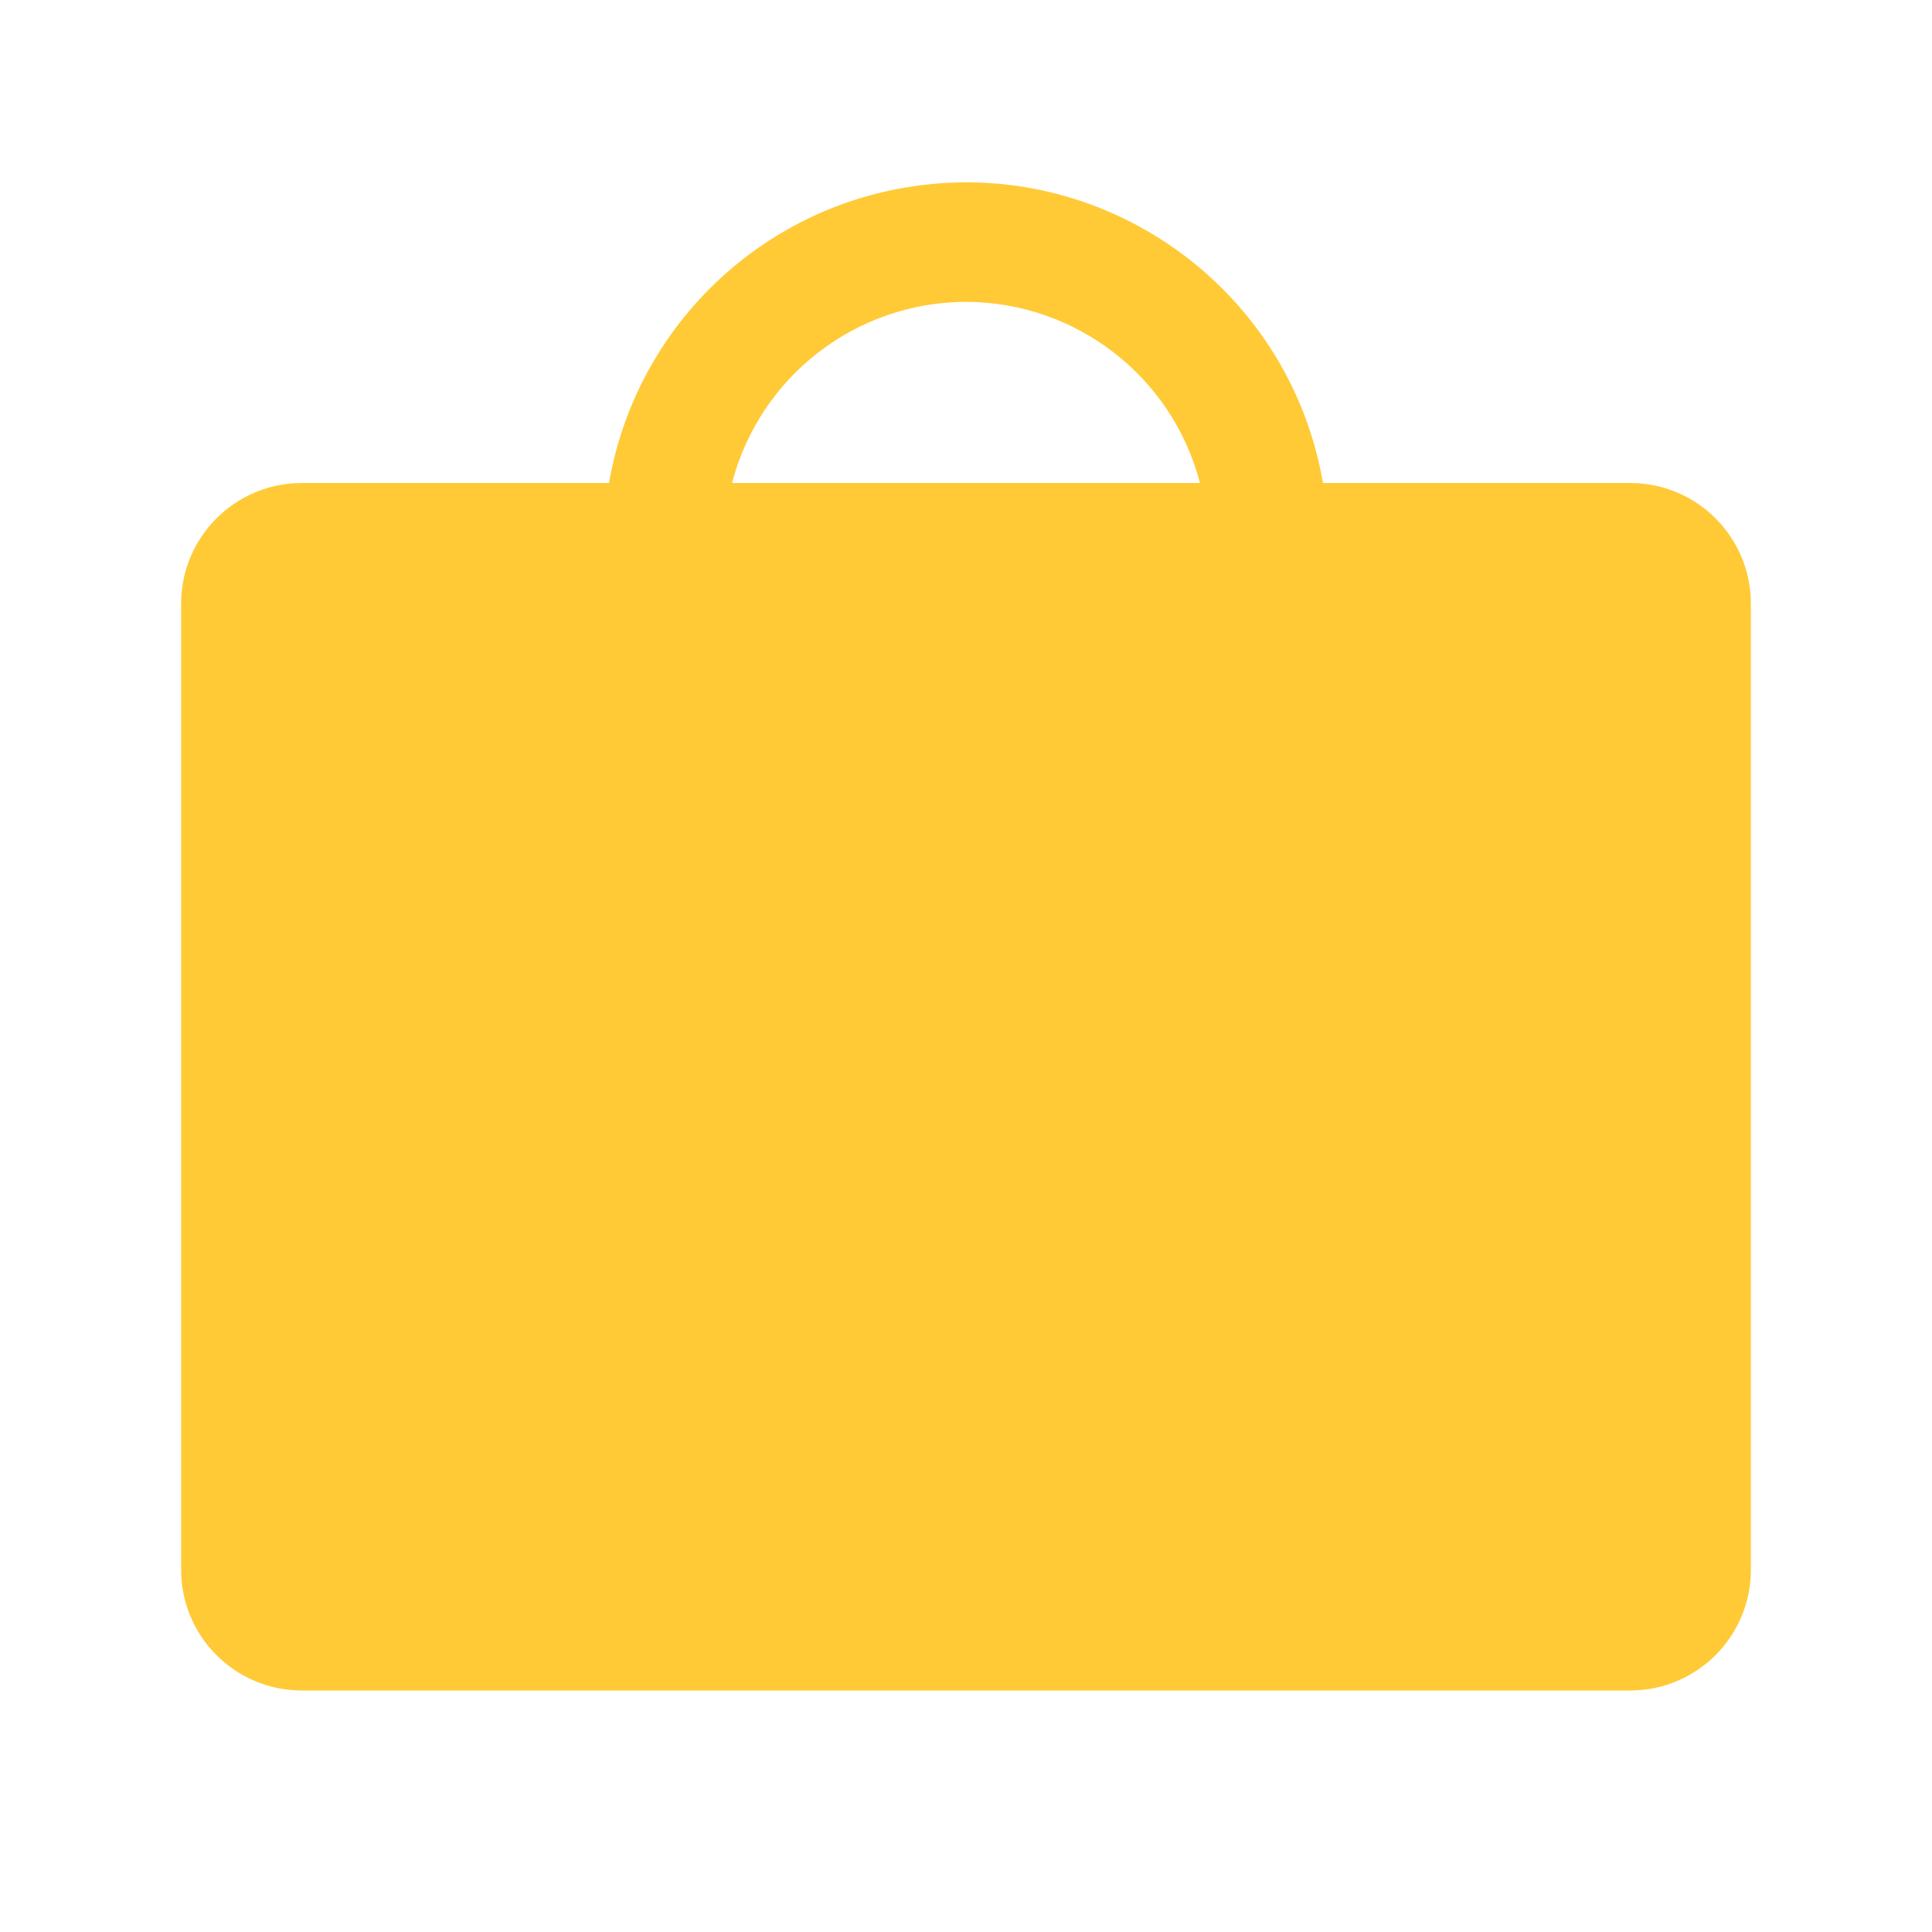 <svg width="40" height="40" viewBox="0 0 40 40" fill="none" xmlns="http://www.w3.org/2000/svg">
<g clip-path="url(#clip0_674_5764)">
<path d="M33.75 10H27.391C26.686 5.918 22.805 3.181 18.724 3.886C15.598 4.425 13.149 6.874 12.609 10H6.25C4.869 10 3.75 11.119 3.75 12.5V32.5C3.75 33.881 4.869 35 6.25 35H33.75C35.131 35 36.25 33.881 36.25 32.5V12.5C36.25 11.119 35.131 10 33.75 10ZM20 6.25C22.279 6.254 24.269 7.795 24.844 10H15.156C15.731 7.795 17.721 6.254 20 6.25Z" fill="#FFCA36"/>
</g>
<defs>
<clipPath id="clip0_674_5764">
<rect width="40" height="40" fill="white"/>
</clipPath>
</defs>
</svg>
